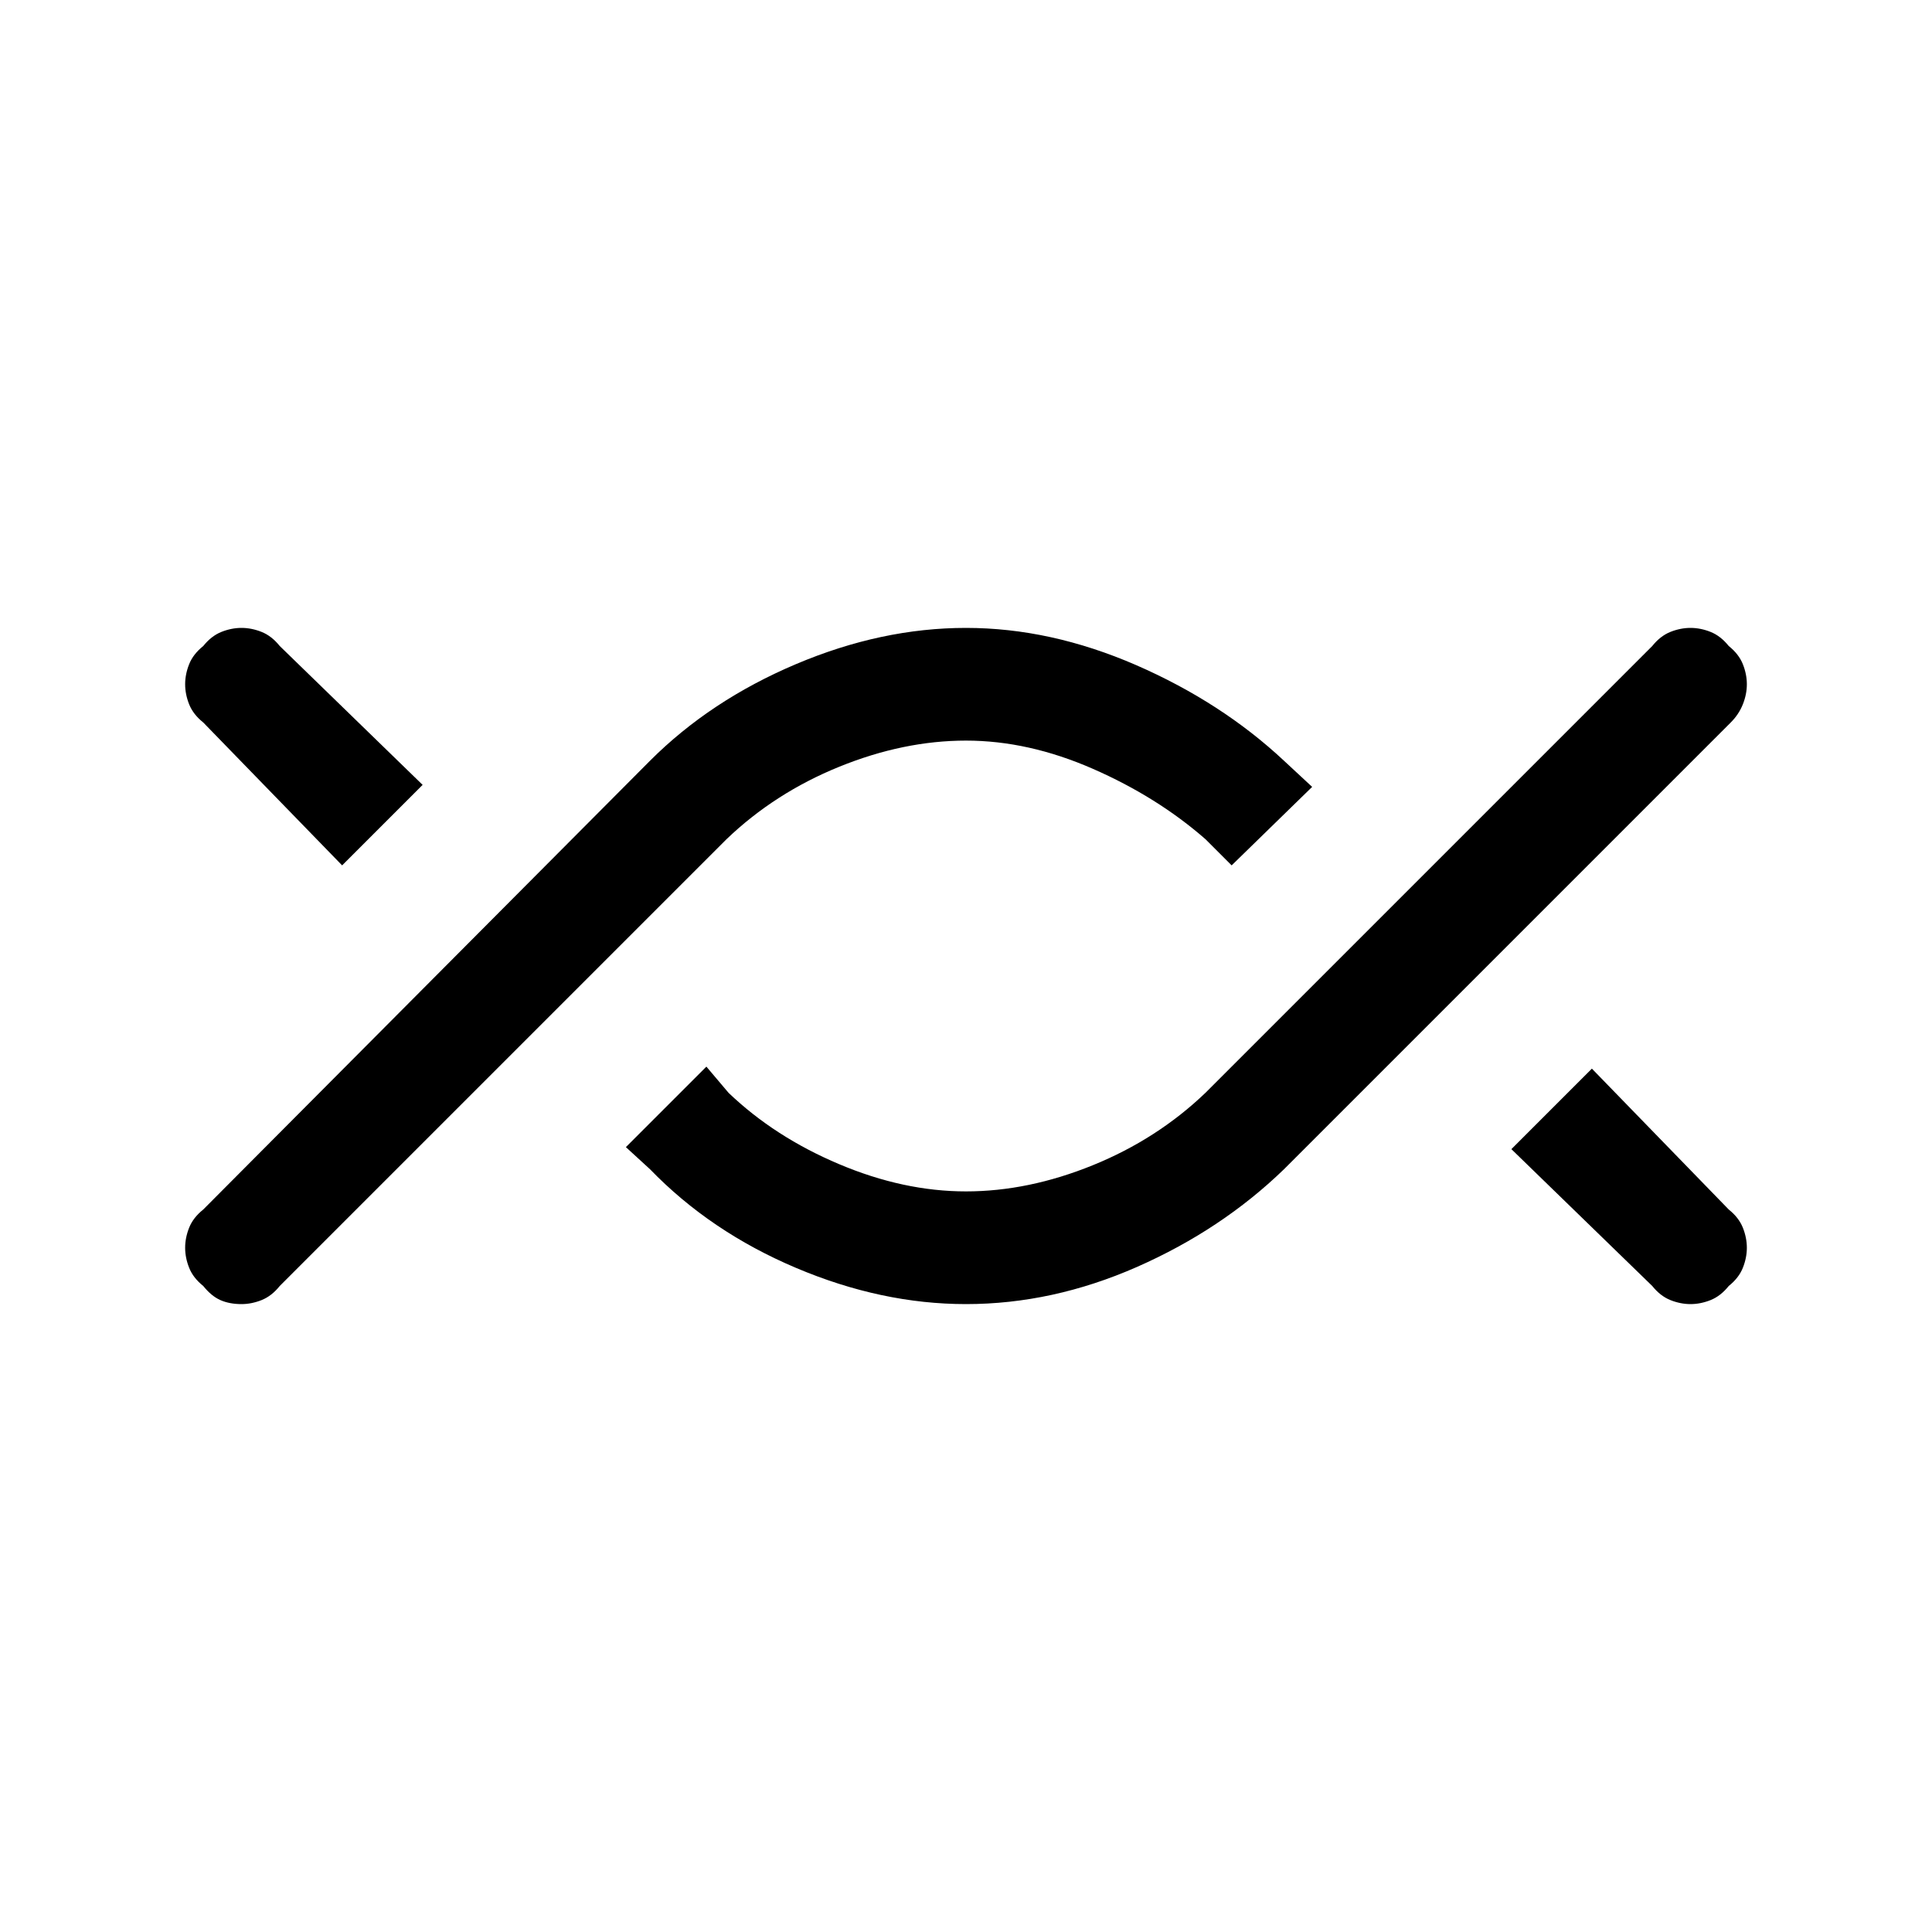 <svg xmlns="http://www.w3.org/2000/svg" height="24" width="24"><path d="M3 16.2Q2.85 16.2 2.737 16.15Q2.625 16.1 2.525 15.975Q2.4 15.875 2.35 15.75Q2.3 15.625 2.3 15.5Q2.3 15.375 2.35 15.25Q2.4 15.125 2.525 15.025L8.075 9.45Q8.825 8.7 9.888 8.25Q10.95 7.8 12 7.8Q13.05 7.8 14.113 8.262Q15.175 8.725 15.95 9.45L16.3 9.775L15.3 10.75L14.975 10.425Q14.375 9.9 13.575 9.55Q12.775 9.2 12 9.2Q11.225 9.2 10.425 9.525Q9.625 9.85 9.025 10.425L3.475 15.975Q3.375 16.1 3.25 16.15Q3.125 16.2 3 16.2ZM4.25 10.75 2.525 8.975Q2.4 8.875 2.35 8.75Q2.3 8.625 2.3 8.5Q2.3 8.375 2.35 8.25Q2.4 8.125 2.525 8.025Q2.625 7.9 2.75 7.85Q2.875 7.8 3 7.8Q3.125 7.8 3.25 7.85Q3.375 7.9 3.475 8.025L5.25 9.75ZM12 16.2Q10.95 16.2 9.888 15.75Q8.825 15.3 8.075 14.525L7.775 14.25L8.775 13.25L9.05 13.575Q9.625 14.125 10.425 14.462Q11.225 14.8 12 14.8Q12.775 14.8 13.575 14.475Q14.375 14.15 14.975 13.575L20.525 8.025Q20.625 7.9 20.75 7.85Q20.875 7.8 21 7.8Q21.125 7.8 21.25 7.85Q21.375 7.9 21.475 8.025Q21.6 8.125 21.65 8.25Q21.7 8.375 21.7 8.5Q21.7 8.625 21.65 8.75Q21.6 8.875 21.5 8.975L15.95 14.525Q15.175 15.275 14.125 15.738Q13.075 16.2 12 16.2ZM21 16.2Q20.875 16.2 20.75 16.15Q20.625 16.1 20.525 15.975L18.775 14.275L19.775 13.275L21.475 15.025Q21.6 15.125 21.65 15.25Q21.7 15.375 21.7 15.5Q21.7 15.625 21.65 15.75Q21.6 15.875 21.475 15.975Q21.375 16.1 21.25 16.15Q21.125 16.2 21 16.2Z"/></svg>